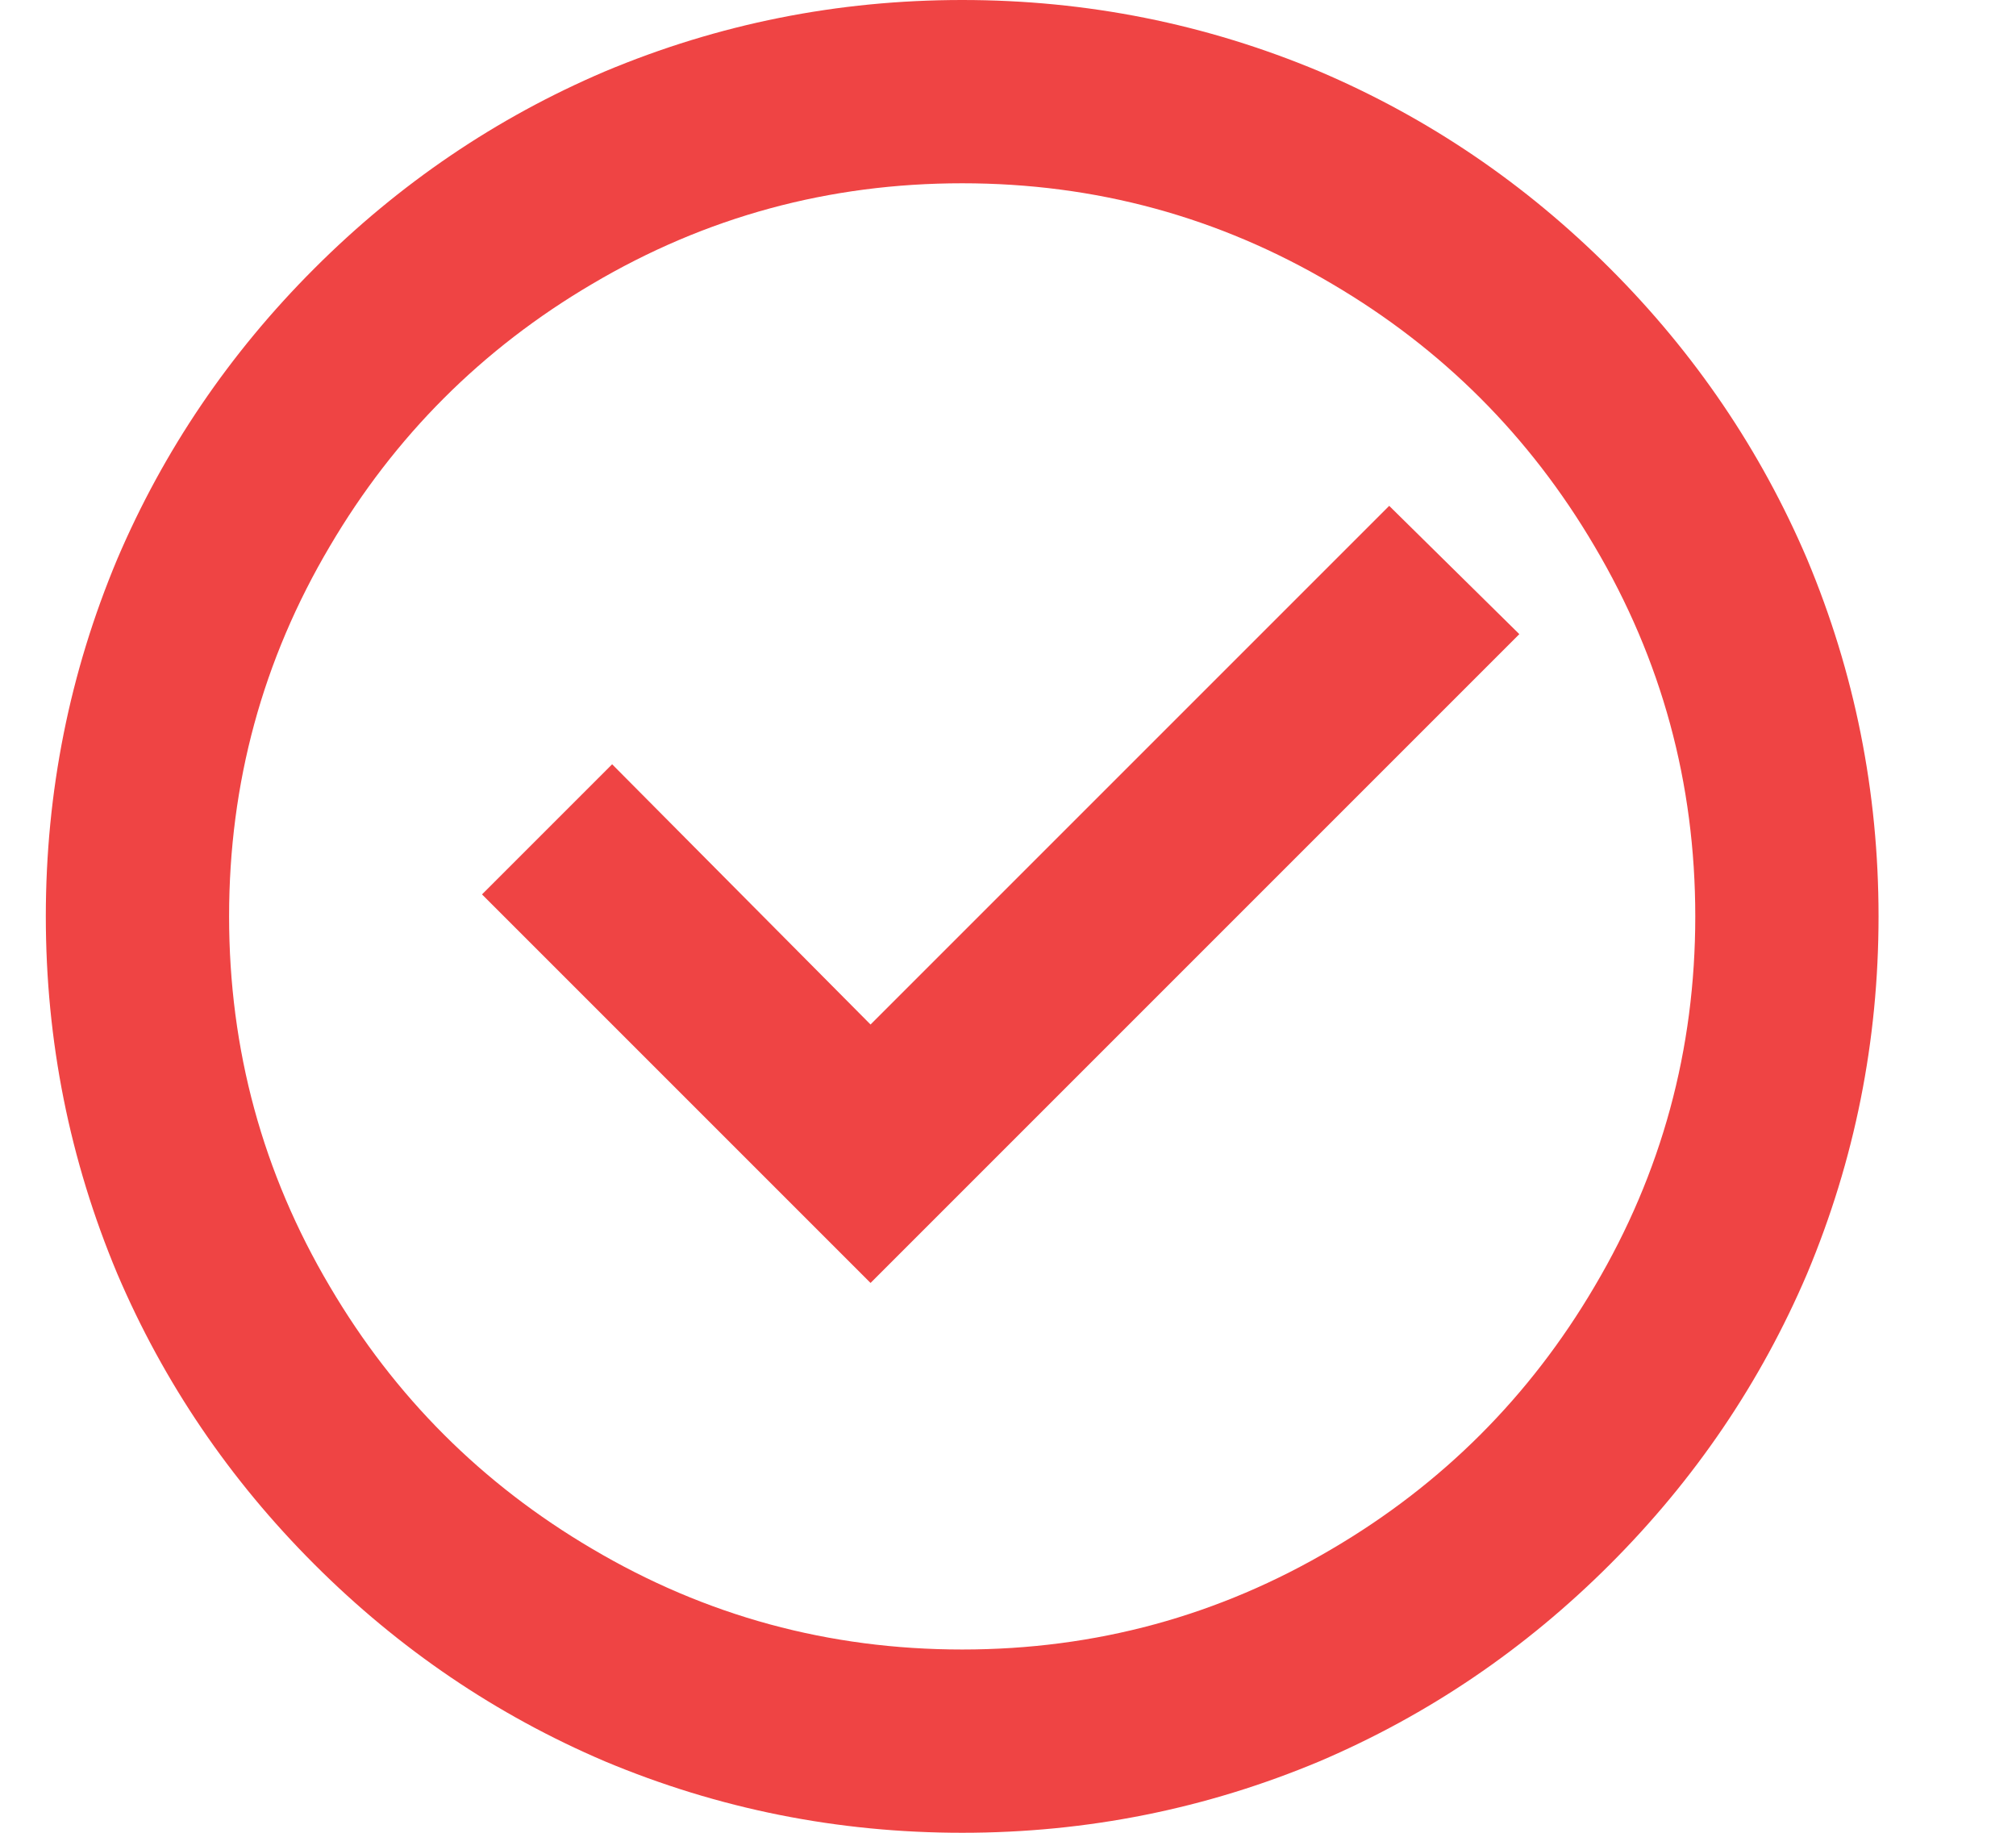 <svg width="11" height="10" viewBox="0 0 11 10" fill="none" xmlns="http://www.w3.org/2000/svg">
<path d="M5.25 10C4.57 10 3.92 9.87 3.3 9.61C2.707 9.357 2.178 8.998 1.715 8.535C1.252 8.072 0.893 7.543 0.64 6.95C0.38 6.33 0.25 5.68 0.25 5C0.25 4.32 0.38 3.67 0.64 3.05C0.893 2.457 1.252 1.928 1.715 1.465C2.178 1.002 2.707 0.643 3.3 0.39C3.92 0.13 4.57 0 5.25 0C5.93 0 6.58 0.13 7.2 0.39C7.793 0.643 8.322 1.002 8.785 1.465C9.248 1.928 9.607 2.457 9.86 3.05C10.12 3.67 10.25 4.32 10.25 5C10.25 5.68 10.12 6.33 9.86 6.95C9.607 7.543 9.248 8.072 8.785 8.535C8.322 8.998 7.793 9.357 7.2 9.61C6.58 9.87 5.93 10 5.25 10ZM5.25 9C5.977 9 6.65 8.817 7.27 8.45C7.87 8.097 8.347 7.62 8.7 7.02C9.067 6.4 9.25 5.727 9.25 5C9.25 4.273 9.067 3.6 8.7 2.98C8.347 2.38 7.87 1.903 7.27 1.55C6.65 1.183 5.977 1 5.25 1C4.523 1 3.85 1.183 3.23 1.55C2.63 1.903 2.153 2.38 1.8 2.98C1.433 3.6 1.25 4.273 1.25 5C1.25 5.727 1.433 6.4 1.8 7.02C2.153 7.62 2.63 8.097 3.23 8.45C3.85 8.817 4.523 9 5.25 9ZM4.75 7L2.63 4.88L3.34 4.17L4.75 5.59L7.58 2.76L8.29 3.46L4.75 7Z" fill="#EF4444"/>
</svg>
